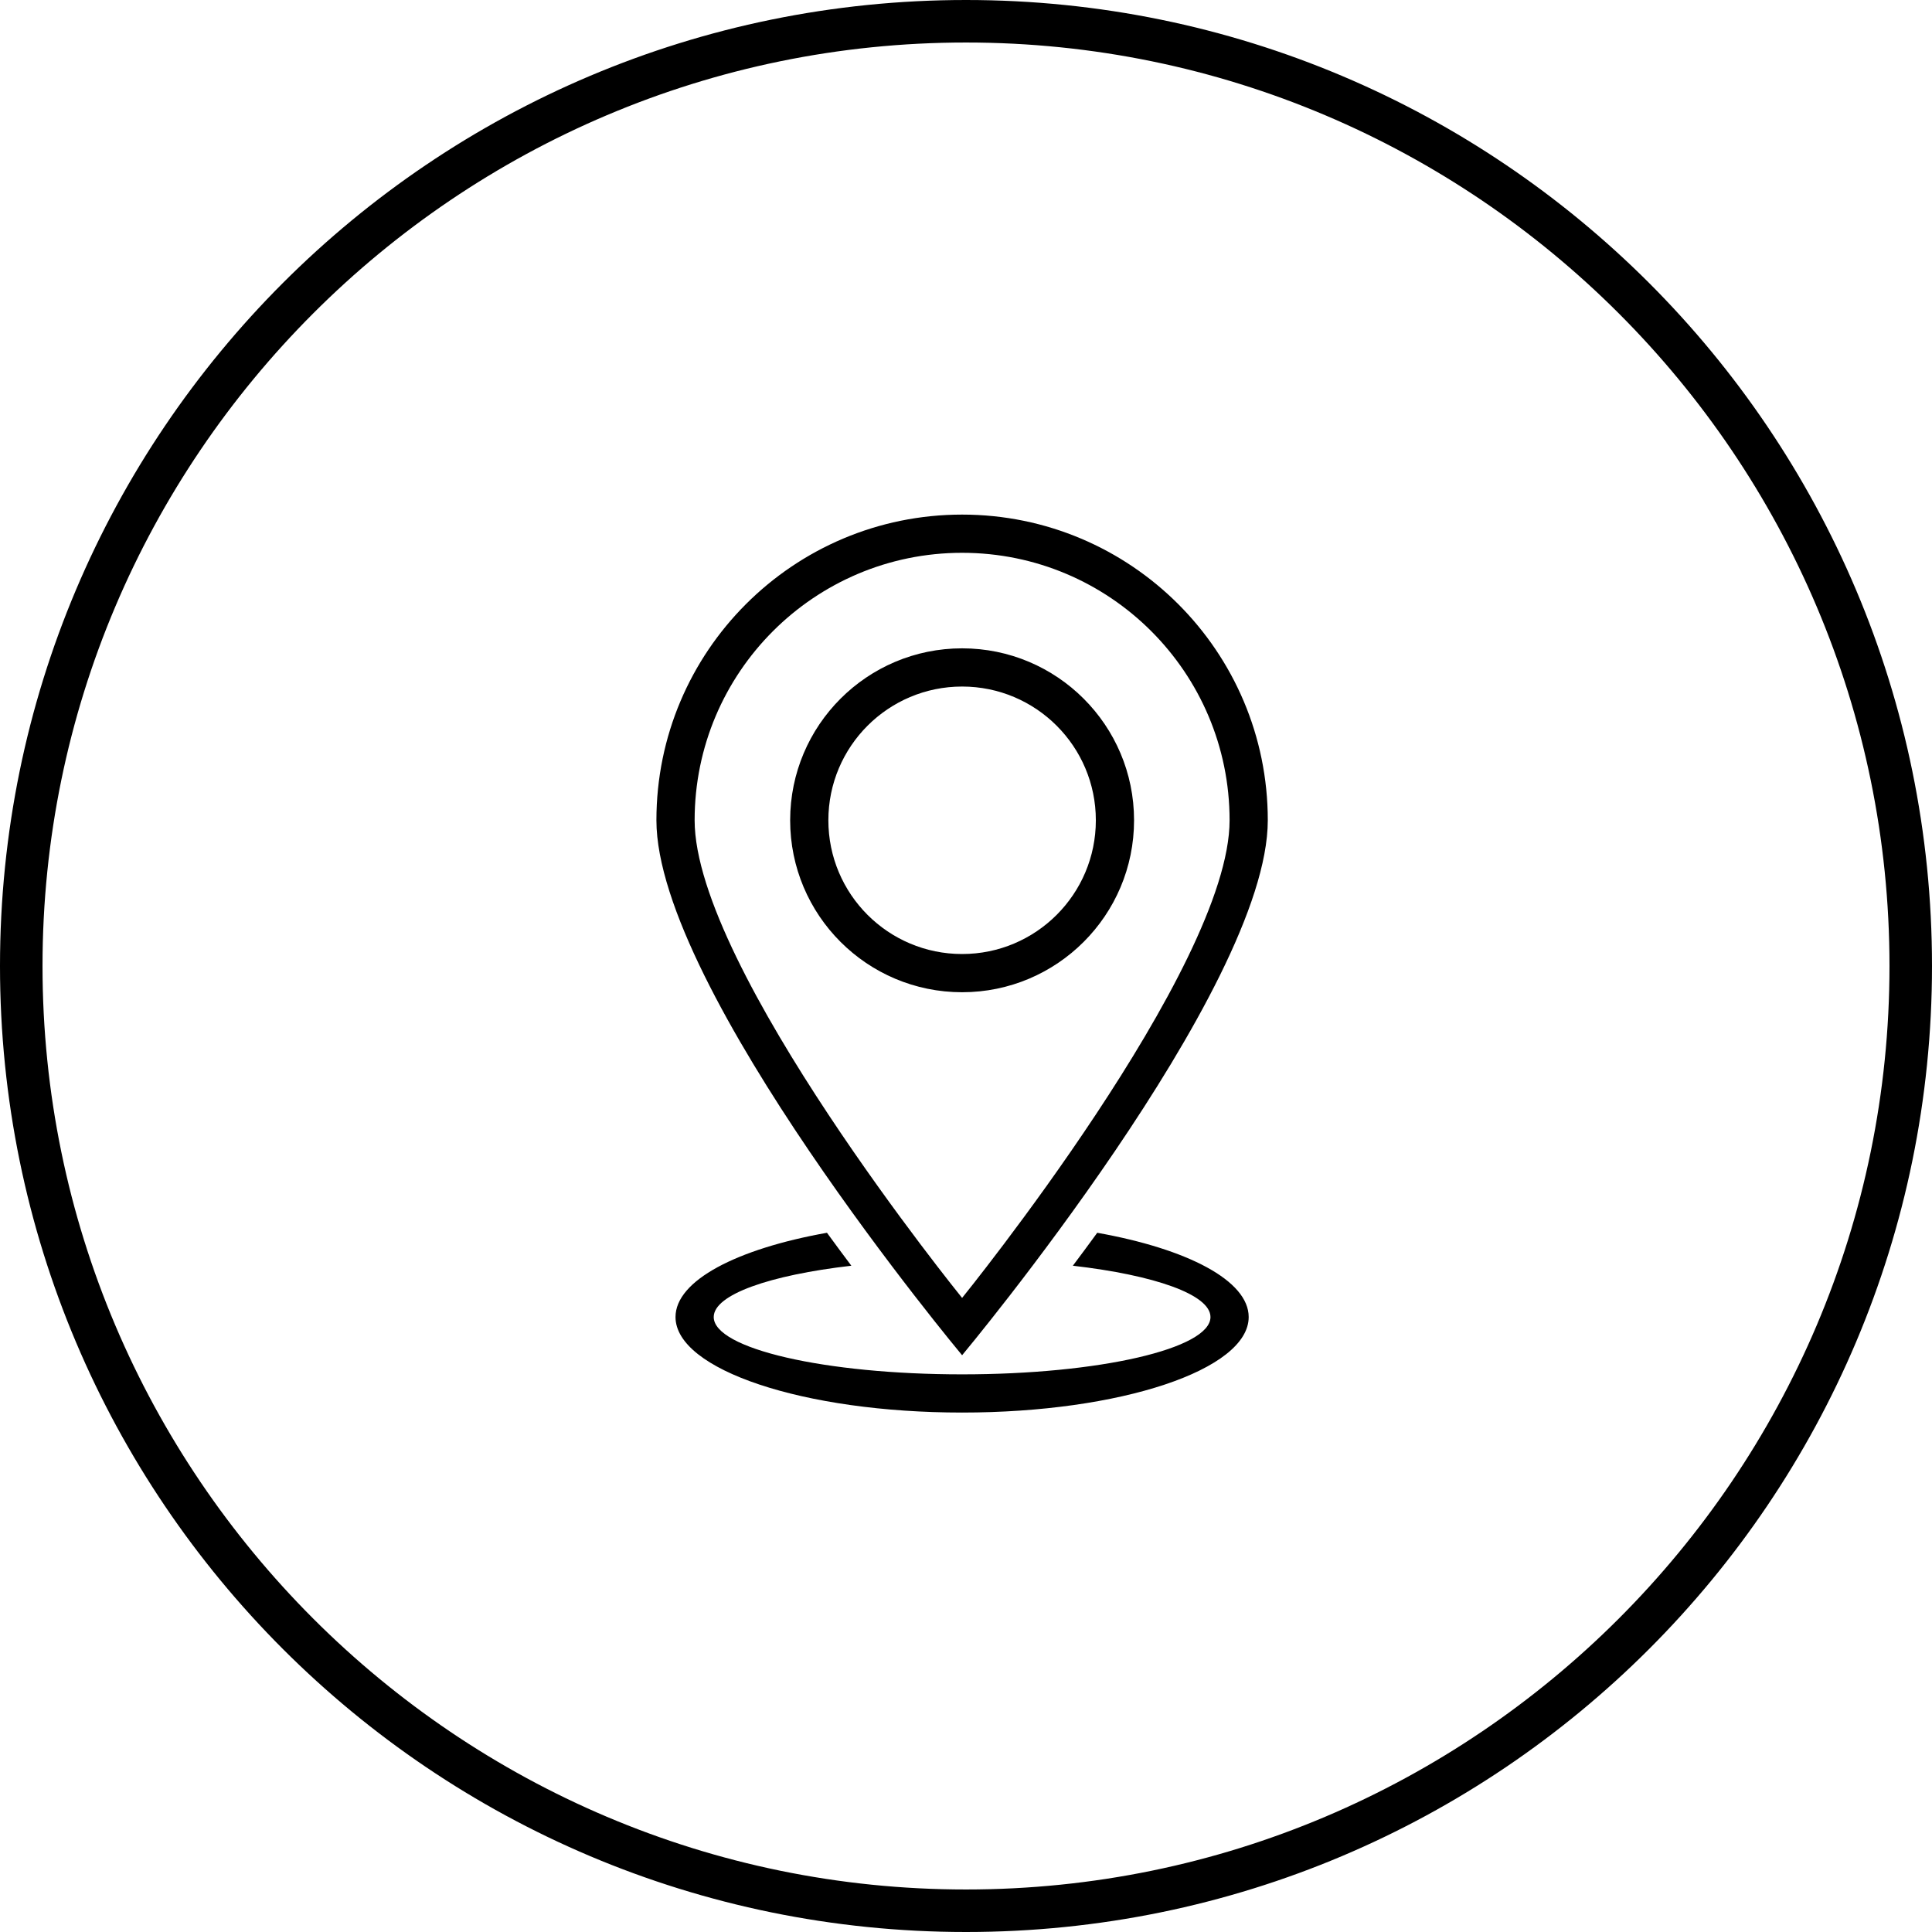 <?xml version="1.0" standalone="no"?><!DOCTYPE svg PUBLIC "-//W3C//DTD SVG 1.1//EN" "http://www.w3.org/Graphics/SVG/1.1/DTD/svg11.dtd"><svg t="1501056227157" class="icon" style="" viewBox="0 0 1024 1024" version="1.1" xmlns="http://www.w3.org/2000/svg" p-id="27985" xmlns:xlink="http://www.w3.org/1999/xlink" width="32" height="32"><defs><style type="text/css"></style></defs><path d="M601.074 434.768c0-50.338-40.802-91.137-91.137-91.137-50.338 0-91.137 40.799-91.137 91.137 0 50.335 40.799 91.137 91.137 91.137C560.271 525.905 601.074 485.103 601.074 434.768L601.074 434.768zM439.051 434.768c0-39.142 31.737-70.886 70.886-70.886 39.152 0 70.883 31.746 70.883 70.886 0 39.152-31.734 70.883-70.883 70.883C470.784 505.653 439.051 473.92 439.051 434.768L439.051 434.768zM671.956 434.768c0-89.478-72.536-162.023-162.02-162.023-89.487 0-162.023 72.546-162.023 162.023s162.023 283.54 162.023 283.54S671.956 524.242 671.956 434.768L671.956 434.768zM509.936 292.999c78.291 0 141.771 63.467 141.771 141.768s-141.771 253.16-141.771 253.16-141.768-174.86-141.768-253.16S431.642 292.999 509.936 292.999L509.936 292.999zM581.557 653.396c-4.436 6.086-8.763 11.924-12.922 17.463 43.241 4.979 72.943 15.291 72.943 27.196 0 16.773-58.939 30.382-131.644 30.382-72.708 0-131.644-13.609-131.644-30.382 0-11.905 29.705-22.214 72.943-27.196-4.159-5.539-8.487-11.377-12.919-17.463-47.775 8.528-80.275 25.327-80.275 44.656 0 27.966 68.005 50.631 151.896 50.631 83.888 0 151.896-22.665 151.896-50.631C661.832 678.723 629.332 661.927 581.557 653.396L581.557 653.396zM581.557 653.396" p-id="27986"></path><path d="M1024 512c0 282.77-229.23 512-512 512S0 794.77 0 512 229.23 0 512 0 1024 229.23 1024 512zM1001.468 512c0-269.892-219.576-489.468-489.468-489.468S22.535 242.108 22.535 512c0 269.892 219.576 489.468 489.468 489.468S1001.468 781.892 1001.468 512z" p-id="27987"></path></svg>